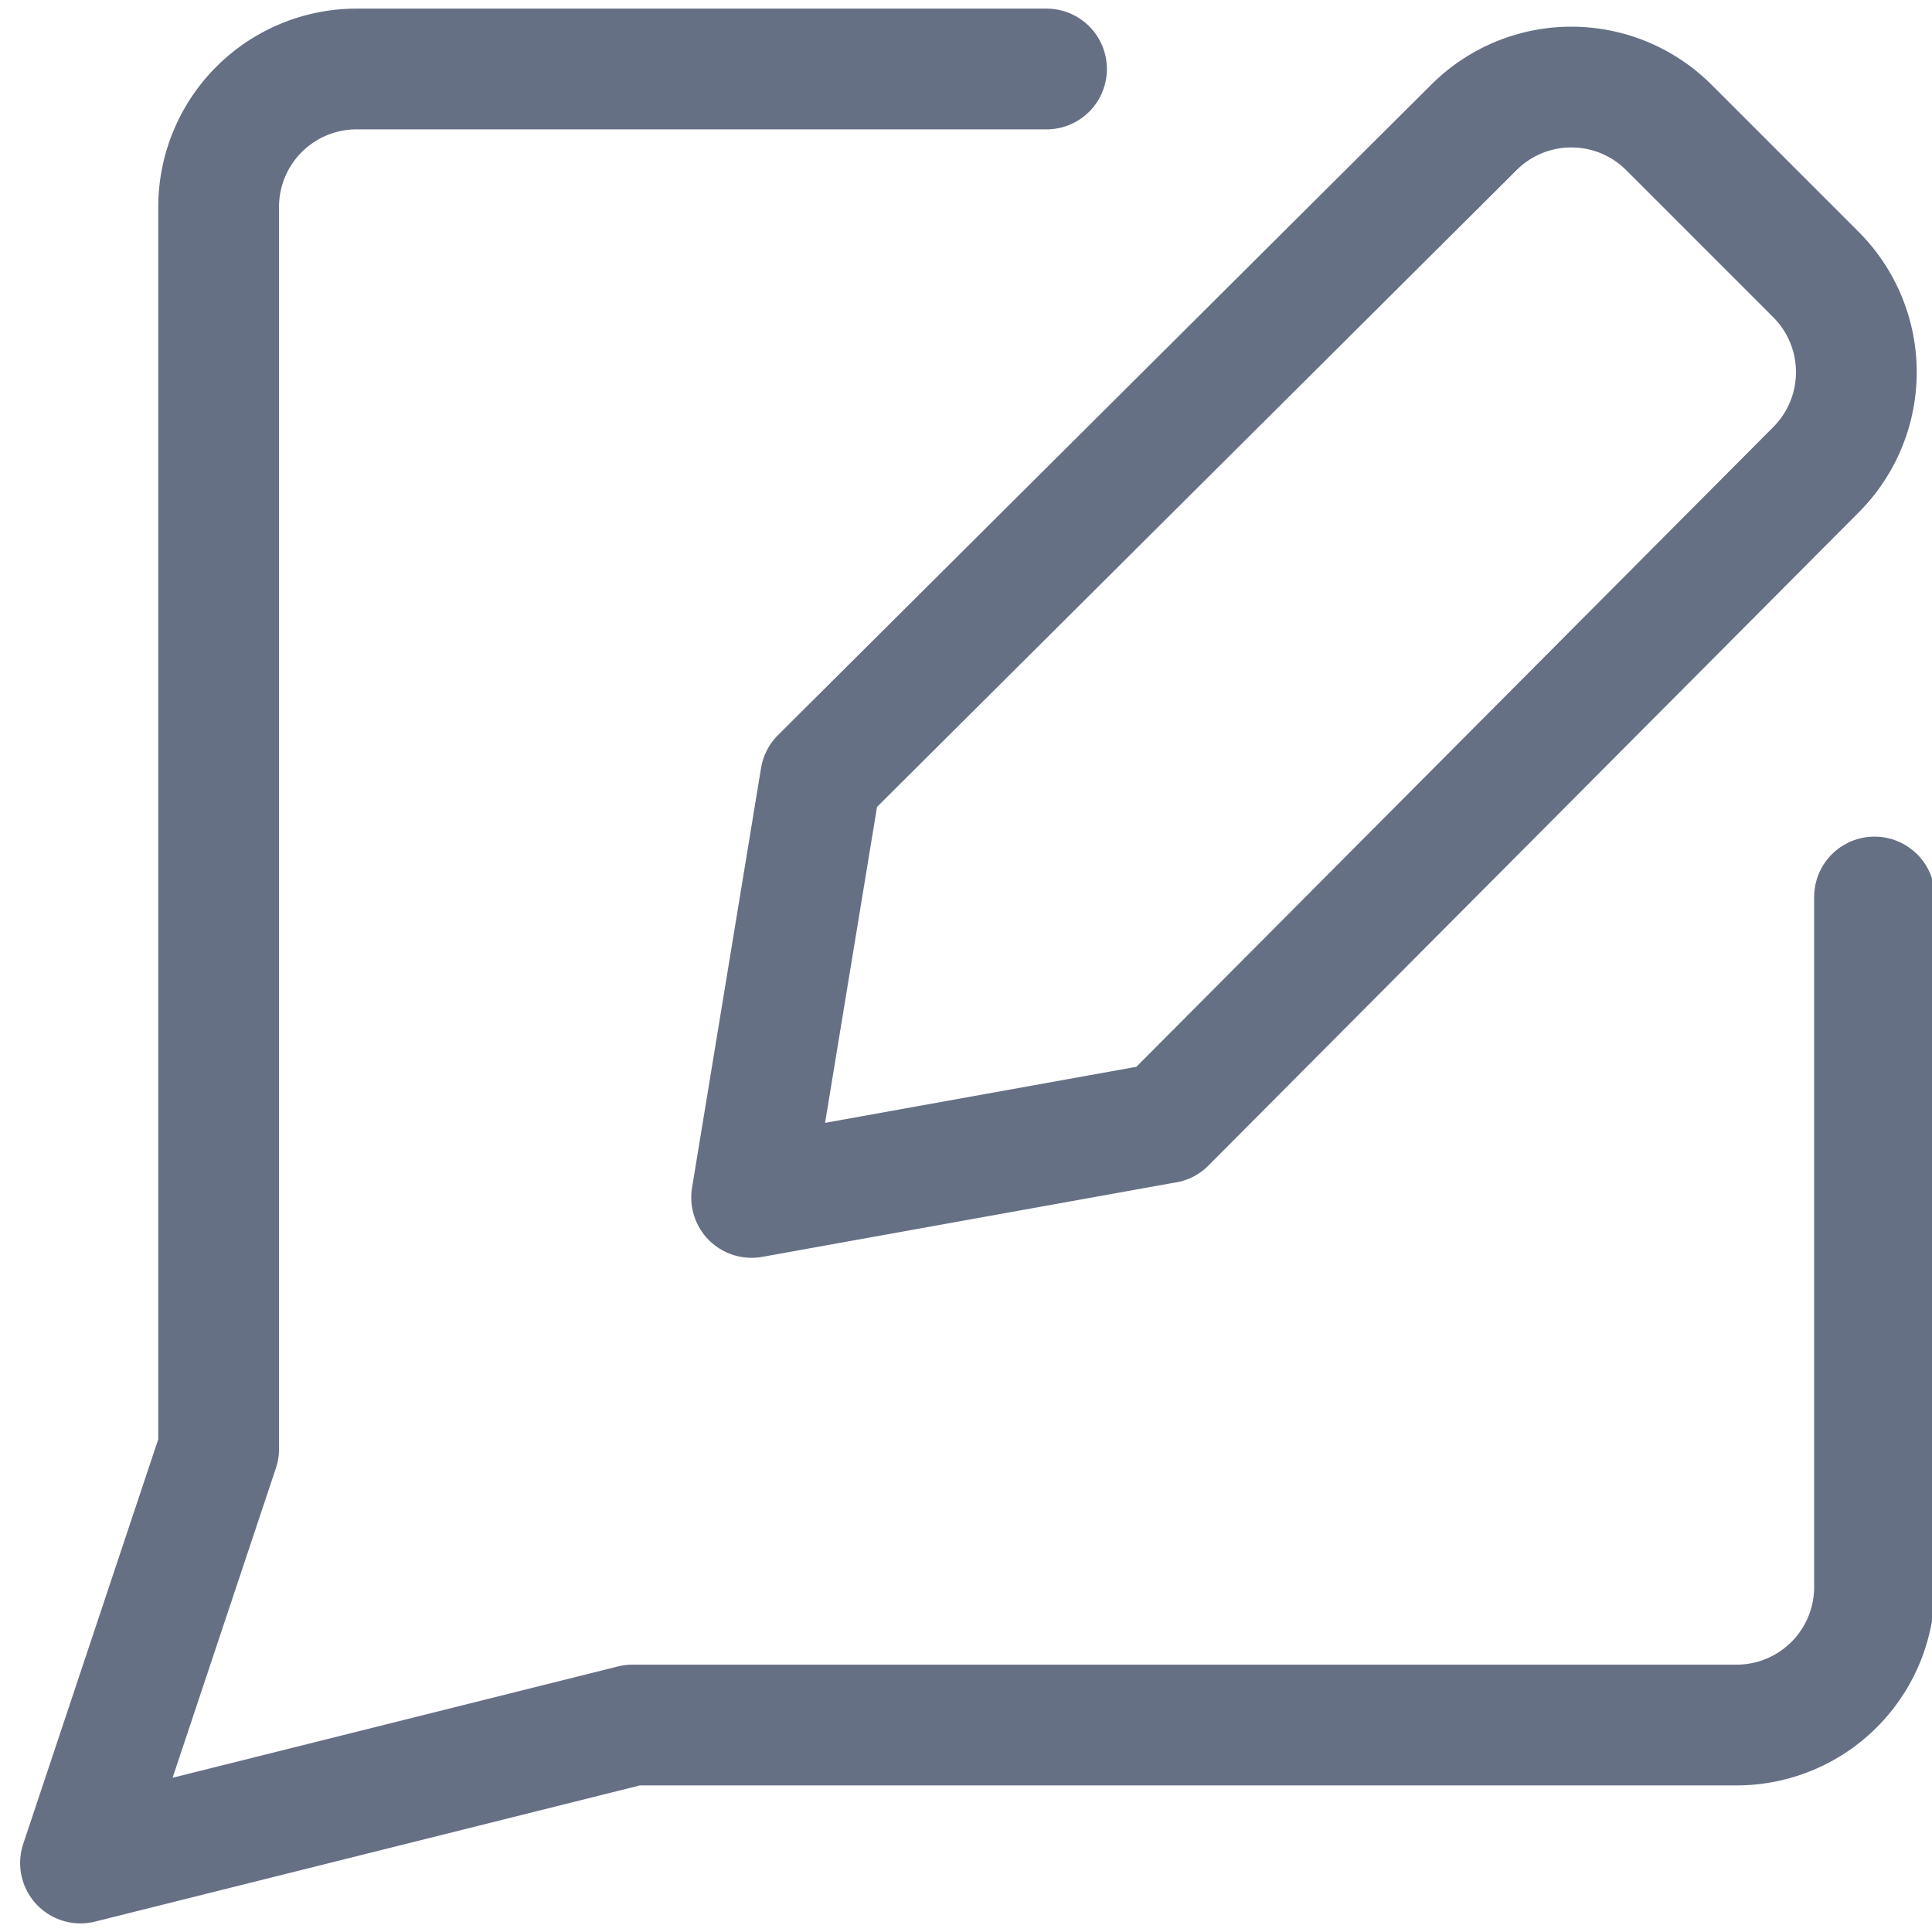 <svg xmlns="http://www.w3.org/2000/svg" width="24" height="24" fill="none"><g stroke="#667085" stroke-linecap="round" stroke-linejoin="round" stroke-width="1.5" clip-path="url(#a)"><path d="M13 .857H4.43a1.714 1.714 0 0 0-1.714 1.714V18L1 23.143l6.857-1.714h13.715a1.714 1.714 0 0 0 1.714-1.715v-8.571"/><path d="m14.48 13.949-5.143.926.857-5.212 8.109-8.074a1.713 1.713 0 0 1 2.434 0l1.817 1.817a1.716 1.716 0 0 1 0 2.434L14.48 13.95Z"/></g><defs><clipPath id="a"><path fill="#fff" d="M0 0h24v24H0z"/></clipPath></defs></svg>